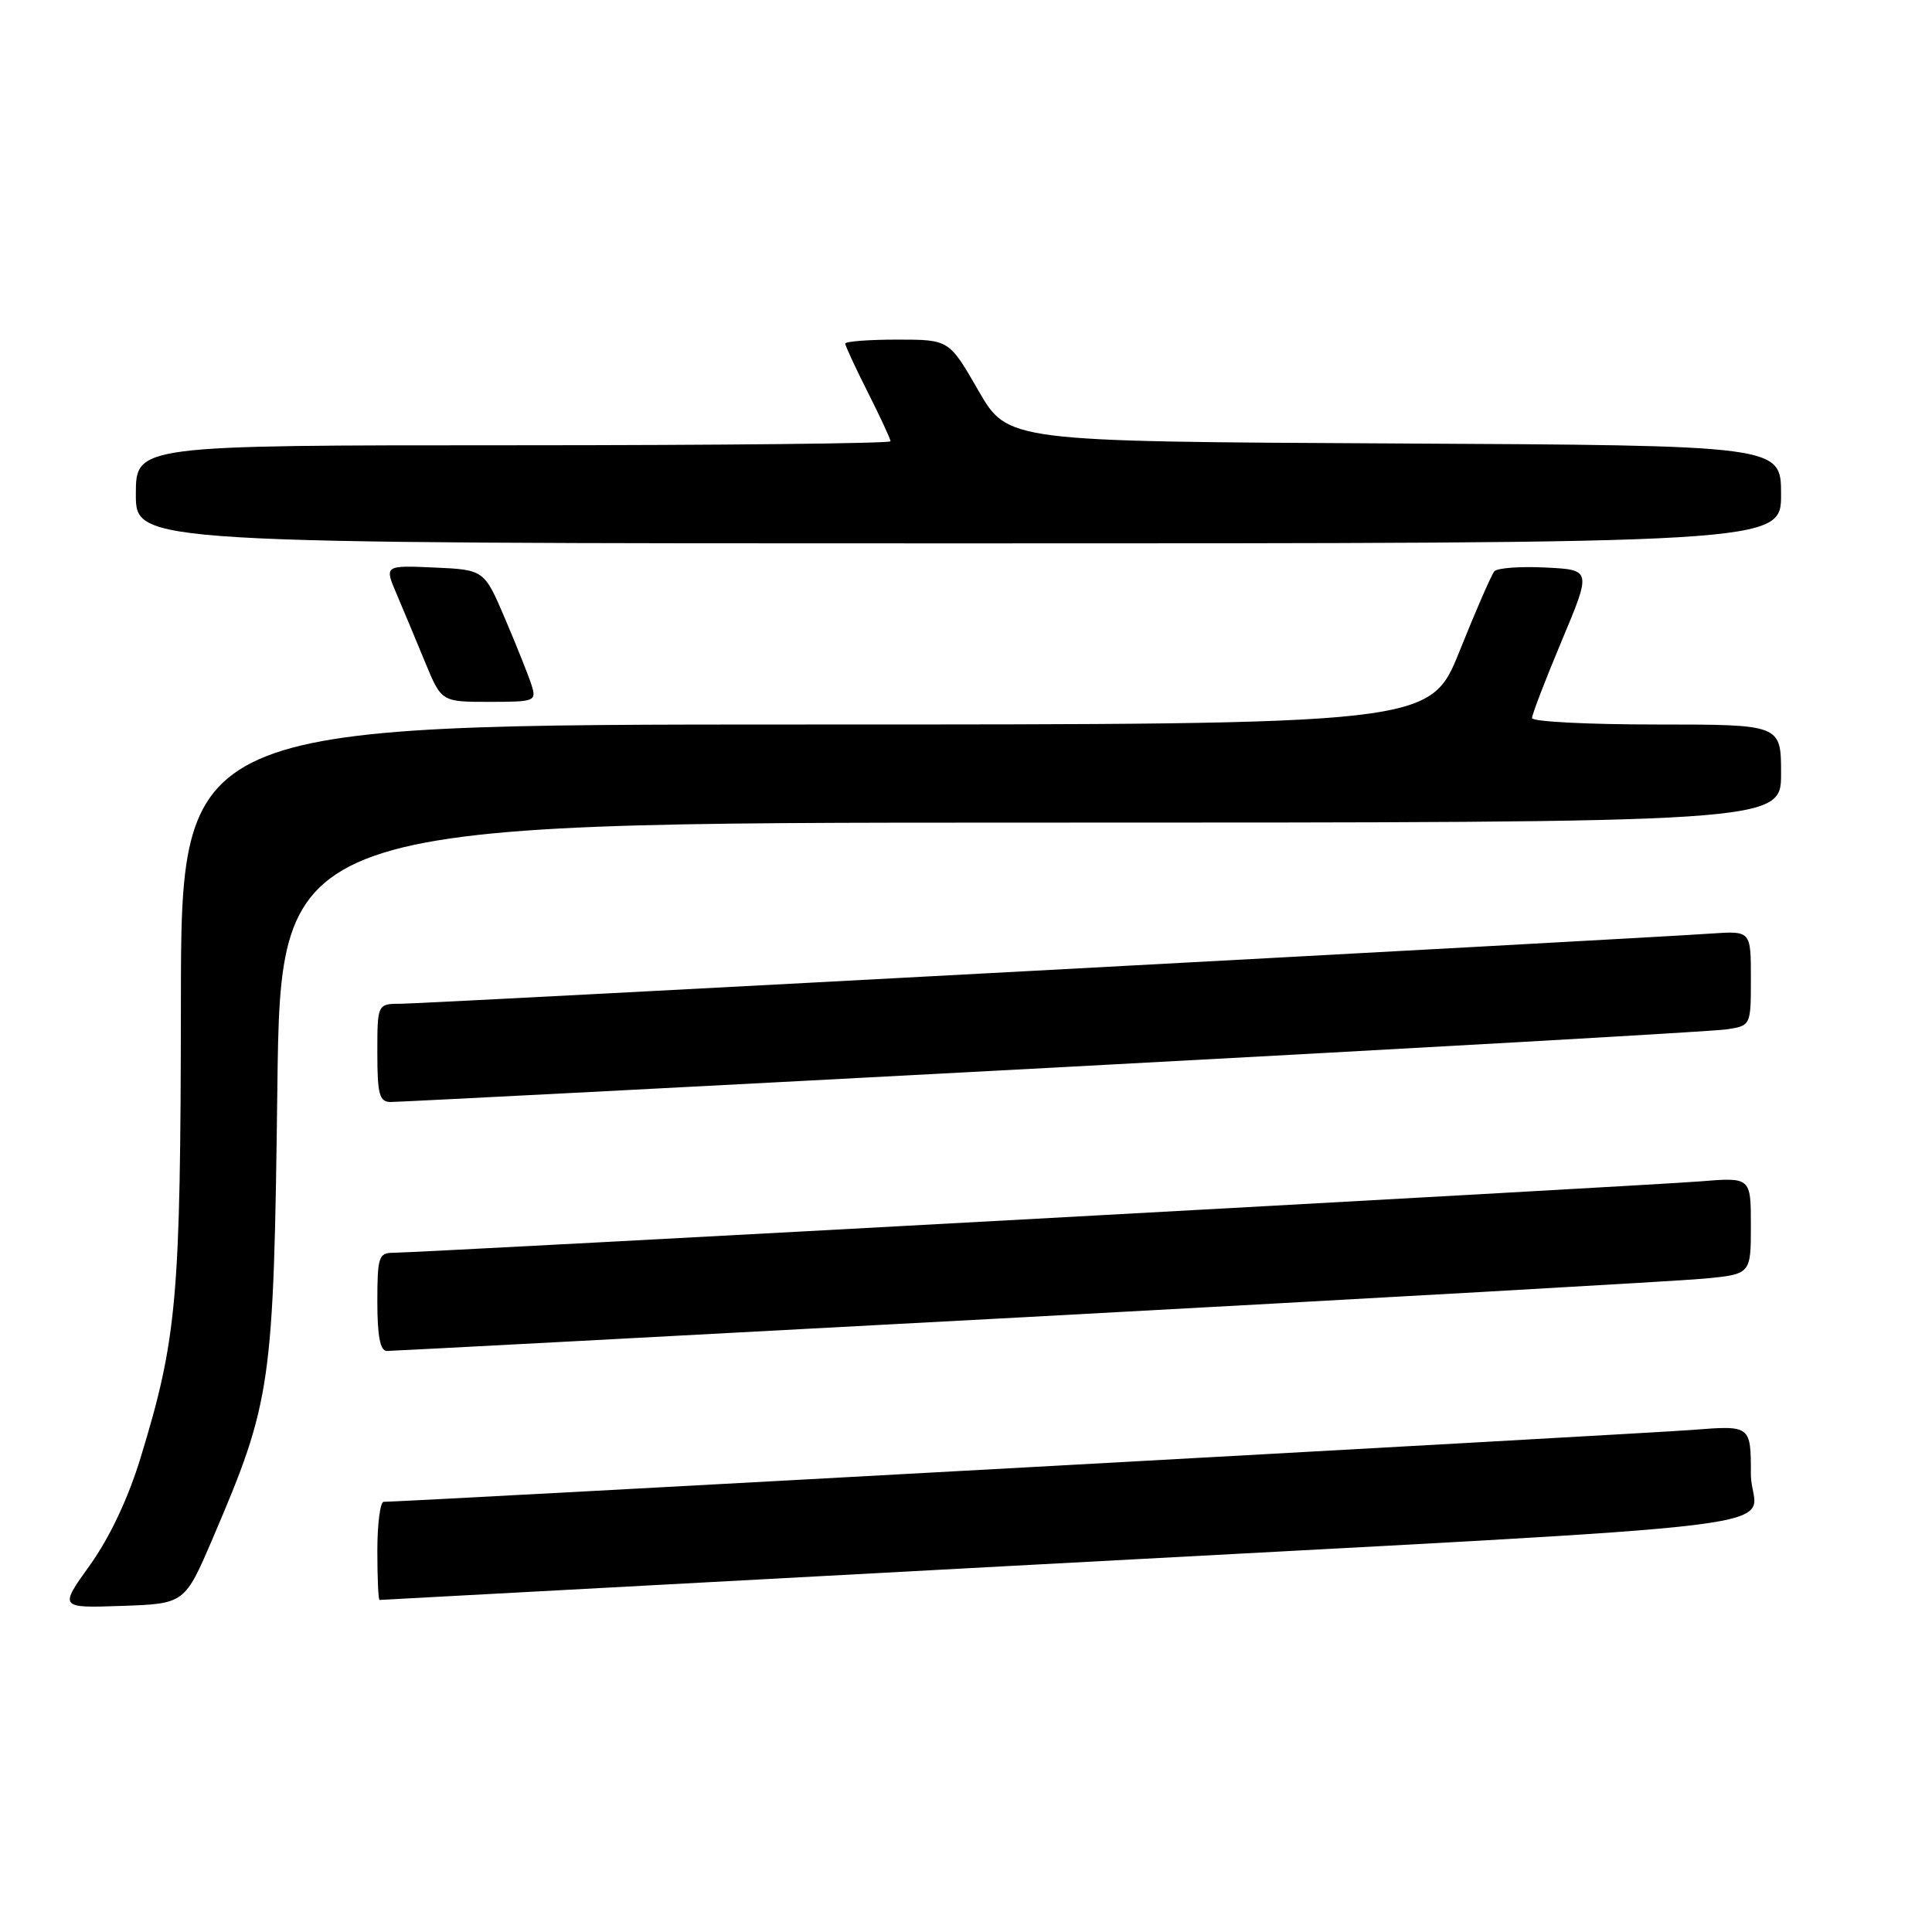<?xml version="1.0" encoding="UTF-8" standalone="no"?>
<!DOCTYPE svg PUBLIC "-//W3C//DTD SVG 1.1//EN" "http://www.w3.org/Graphics/SVG/1.1/DTD/svg11.dtd" >
<svg xmlns="http://www.w3.org/2000/svg" xmlns:xlink="http://www.w3.org/1999/xlink" version="1.1" viewBox="0 0 256 256">
 <g >
 <path fill="currentColor"
d=" M 28.23 203.74 C 35.97 185.64 36.26 183.64 36.75 144.25 C 37.19 109.00 37.19 109.00 136.60 109.00 C 236.00 109.00 236.00 109.00 236.00 102.50 C 236.00 96.00 236.00 96.00 219.50 96.00 C 210.43 96.00 203.00 95.62 203.00 95.15 C 203.00 94.68 204.77 90.07 206.94 84.90 C 210.88 75.50 210.88 75.50 204.79 75.20 C 201.44 75.03 198.39 75.26 198.01 75.70 C 197.63 76.14 195.56 80.89 193.41 86.25 C 189.50 96.00 189.50 96.00 106.75 96.00 C 24.00 96.00 24.00 96.00 23.97 132.75 C 23.93 172.07 23.47 177.31 18.64 193.12 C 17.00 198.51 14.56 203.68 11.95 207.34 C 7.83 213.08 7.83 213.08 16.16 212.79 C 24.48 212.50 24.48 212.50 28.23 203.74 Z  M 133.04 207.54 C 245.01 201.48 232.00 203.08 232.00 195.34 C 232.00 188.86 232.00 188.86 224.25 189.47 C 217.87 189.97 53.56 199.00 50.84 199.00 C 50.38 199.00 50.00 201.93 50.00 205.50 C 50.00 209.07 50.13 212.00 50.29 212.00 C 50.44 212.00 87.68 209.99 133.04 207.54 Z  M 136.00 174.52 C 181.93 172.04 222.31 169.75 225.75 169.43 C 232.00 168.84 232.00 168.84 232.00 162.41 C 232.00 155.99 232.00 155.99 225.25 156.54 C 218.15 157.12 55.67 166.00 52.08 166.00 C 50.19 166.00 50.00 166.58 50.00 172.50 C 50.00 177.03 50.38 179.00 51.25 179.01 C 51.94 179.01 90.07 176.99 136.00 174.52 Z  M 139.50 141.47 C 186.80 138.95 226.96 136.67 228.75 136.40 C 232.00 135.91 232.00 135.91 232.00 129.62 C 232.00 123.34 232.00 123.34 226.75 123.70 C 216.15 124.43 56.31 133.00 53.20 133.00 C 50.00 133.00 50.00 133.00 50.00 139.50 C 50.00 145.02 50.27 146.00 51.75 146.02 C 52.71 146.03 92.20 143.99 139.50 141.47 Z  M 70.43 90.77 C 70.04 89.54 68.47 85.61 66.94 82.02 C 64.16 75.50 64.16 75.50 57.55 75.20 C 50.93 74.91 50.93 74.91 52.55 78.70 C 53.44 80.79 55.14 84.86 56.33 87.75 C 58.50 93.00 58.50 93.00 64.82 93.00 C 70.90 93.00 71.11 92.92 70.43 90.77 Z  M 236.00 65.51 C 236.00 59.02 236.00 59.02 184.76 58.76 C 133.53 58.50 133.53 58.50 129.64 51.75 C 125.76 45.00 125.76 45.00 118.88 45.00 C 115.10 45.00 112.00 45.24 112.00 45.53 C 112.00 45.82 113.35 48.73 115.00 52.00 C 116.65 55.27 118.00 58.18 118.00 58.47 C 118.00 58.76 95.50 59.00 68.00 59.00 C 18.00 59.00 18.00 59.00 18.00 65.50 C 18.00 72.00 18.00 72.00 127.00 72.00 C 236.00 72.00 236.00 72.00 236.00 65.51 Z "/>
</g>
</svg>